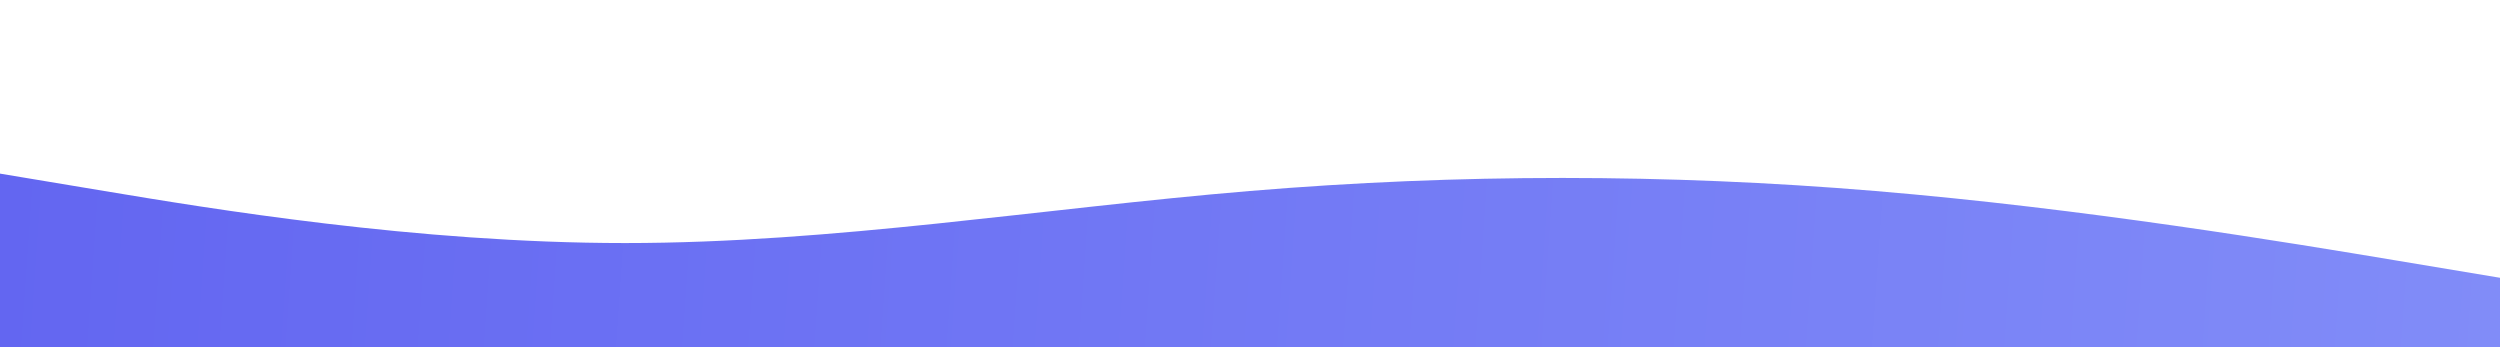 <svg width="1440" height="200" viewBox="0 0 1440 200" fill="none" xmlns="http://www.w3.org/2000/svg">
  <path d="M0 100L60 110C120 120 240 140 360 140C480 140 600 120 720 110C840 100 960 100 1080 110C1200 120 1320 140 1380 150L1440 160V200H1380C1320 200 1200 200 1080 200C960 200 840 200 720 200C600 200 480 200 360 200C240 200 120 200 60 200H0V100Z" fill="url(#paint0_linear)"/>
  <defs>
    <linearGradient id="paint0_linear" x1="0" y1="100" x2="1440" y2="200" gradientUnits="userSpaceOnUse">
      <stop stop-color="#6366f1"/>
      <stop offset="1" stop-color="#818cf8"/>
    </linearGradient>
  </defs>
</svg>
